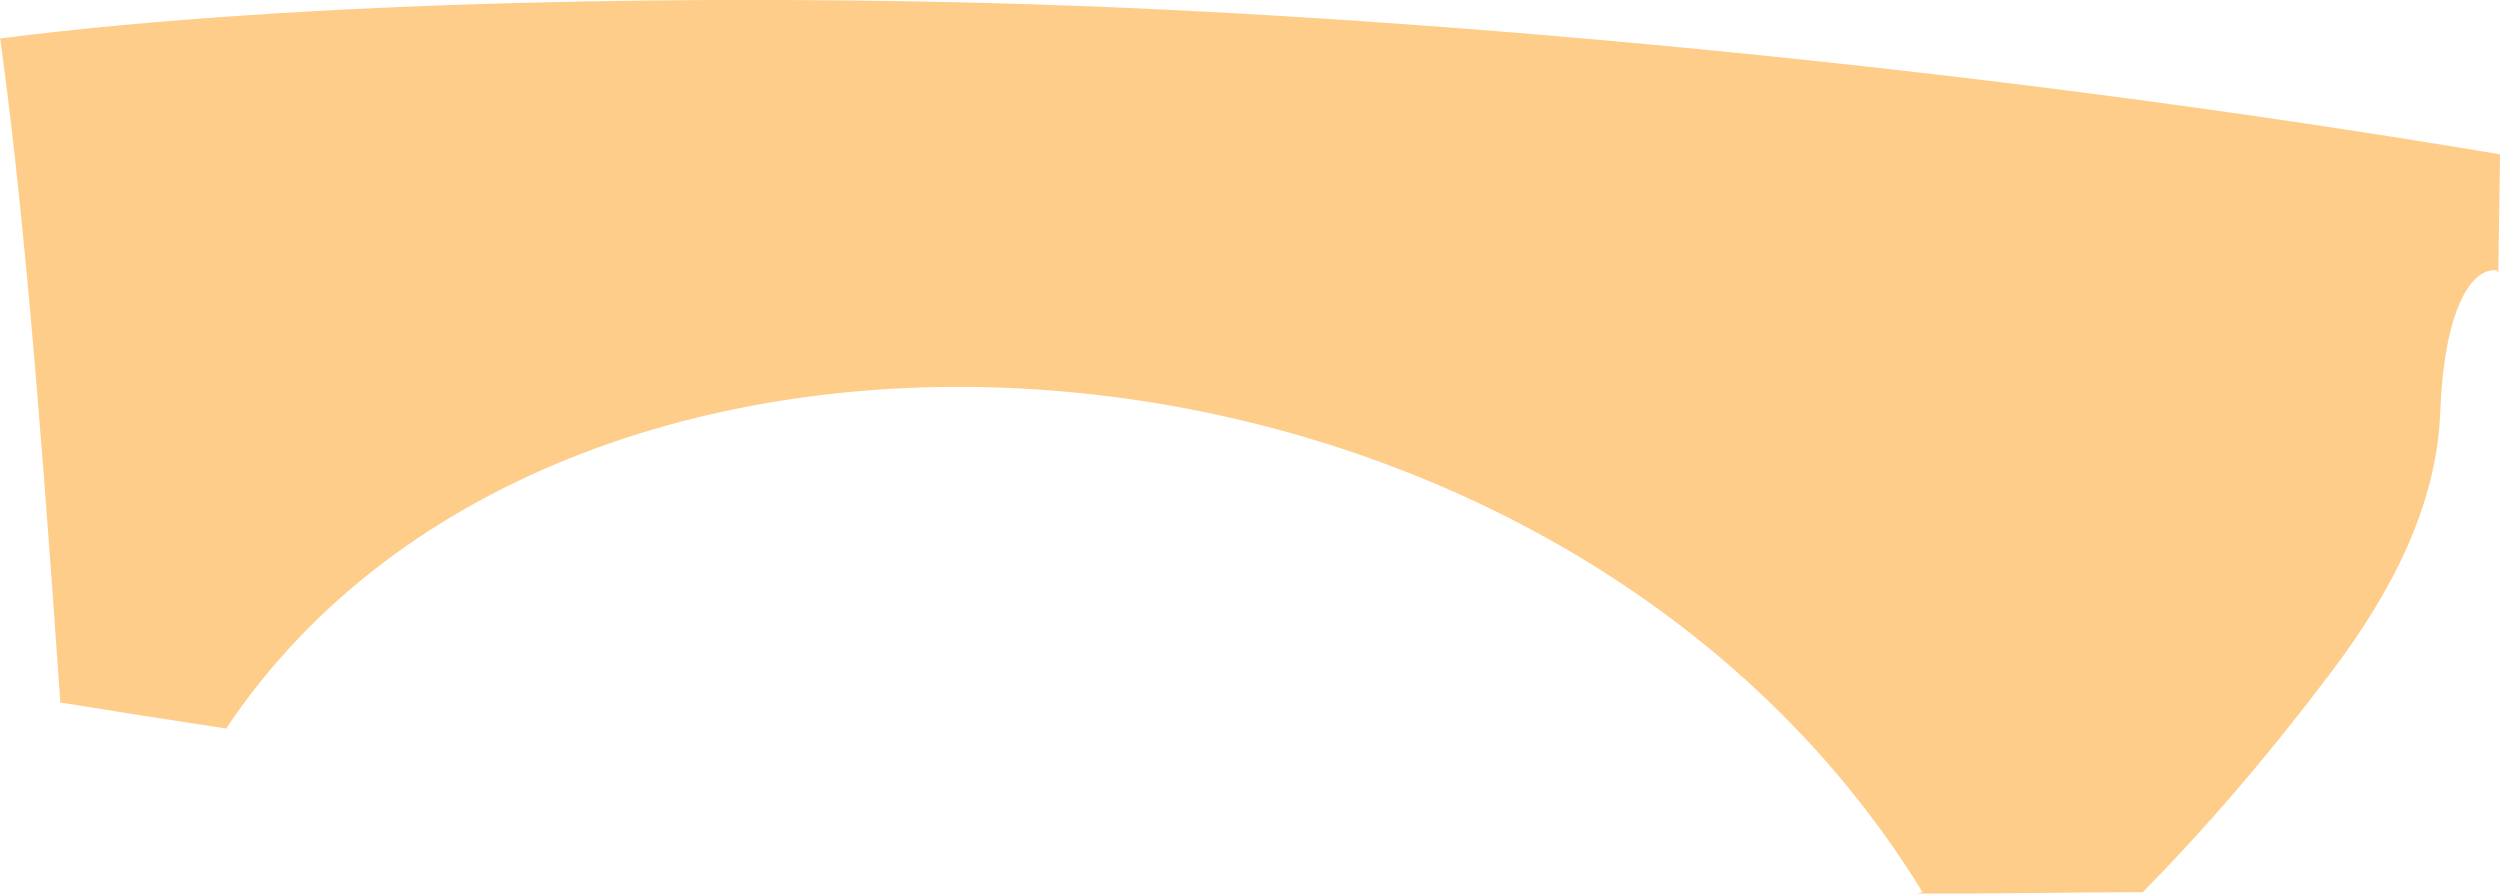 <?xml version="1.0" encoding="iso-8859-1"?>
<!-- Generator: Adobe Illustrator 16.0.0, SVG Export Plug-In . SVG Version: 6.00 Build 0)  -->
<!DOCTYPE svg PUBLIC "-//W3C//DTD SVG 1.1//EN" "http://www.w3.org/Graphics/SVG/1.1/DTD/svg11.dtd">
<svg version="1.1" id="Layer_1" xmlns="http://www.w3.org/2000/svg" xmlns:xlink="http://www.w3.org/1999/xlink" x="0px" y="0px"
	 width="32.029px" height="11.448px" viewBox="0 0 32.029 11.448" style="enable-background:new 0 0 32.029 11.448;"
	 xml:space="preserve">
<path style="fill:#FFCD8A;" d="M0.771,9c0.694,0.112,1.407,0.225,2.142,0.336H2.896C7.271,2.773,19.881,3.68,24.631,11.43
	l-0.076,0.019c0.852,0.004,2.095-0.019,2.889-0.019l0.004,0.004c0.811-0.822,1.607-1.746,2.425-2.831
	c0.768-1.019,1.347-2.13,1.391-3.331c0.046-1.241,0.372-1.842,0.719-1.809l0.024,0.029c0.008-0.504,0.016-1.003,0.023-1.499
	l-0.008-0.017c-7.344-1.234-14.448-1.785-18.828-1.922c-4-0.125-9.276-0.059-13.188,0.438L0,0.472
	c0.271,1.975,0.489,4.41,0.771,8.505L0.771,9z"/>
</svg>
